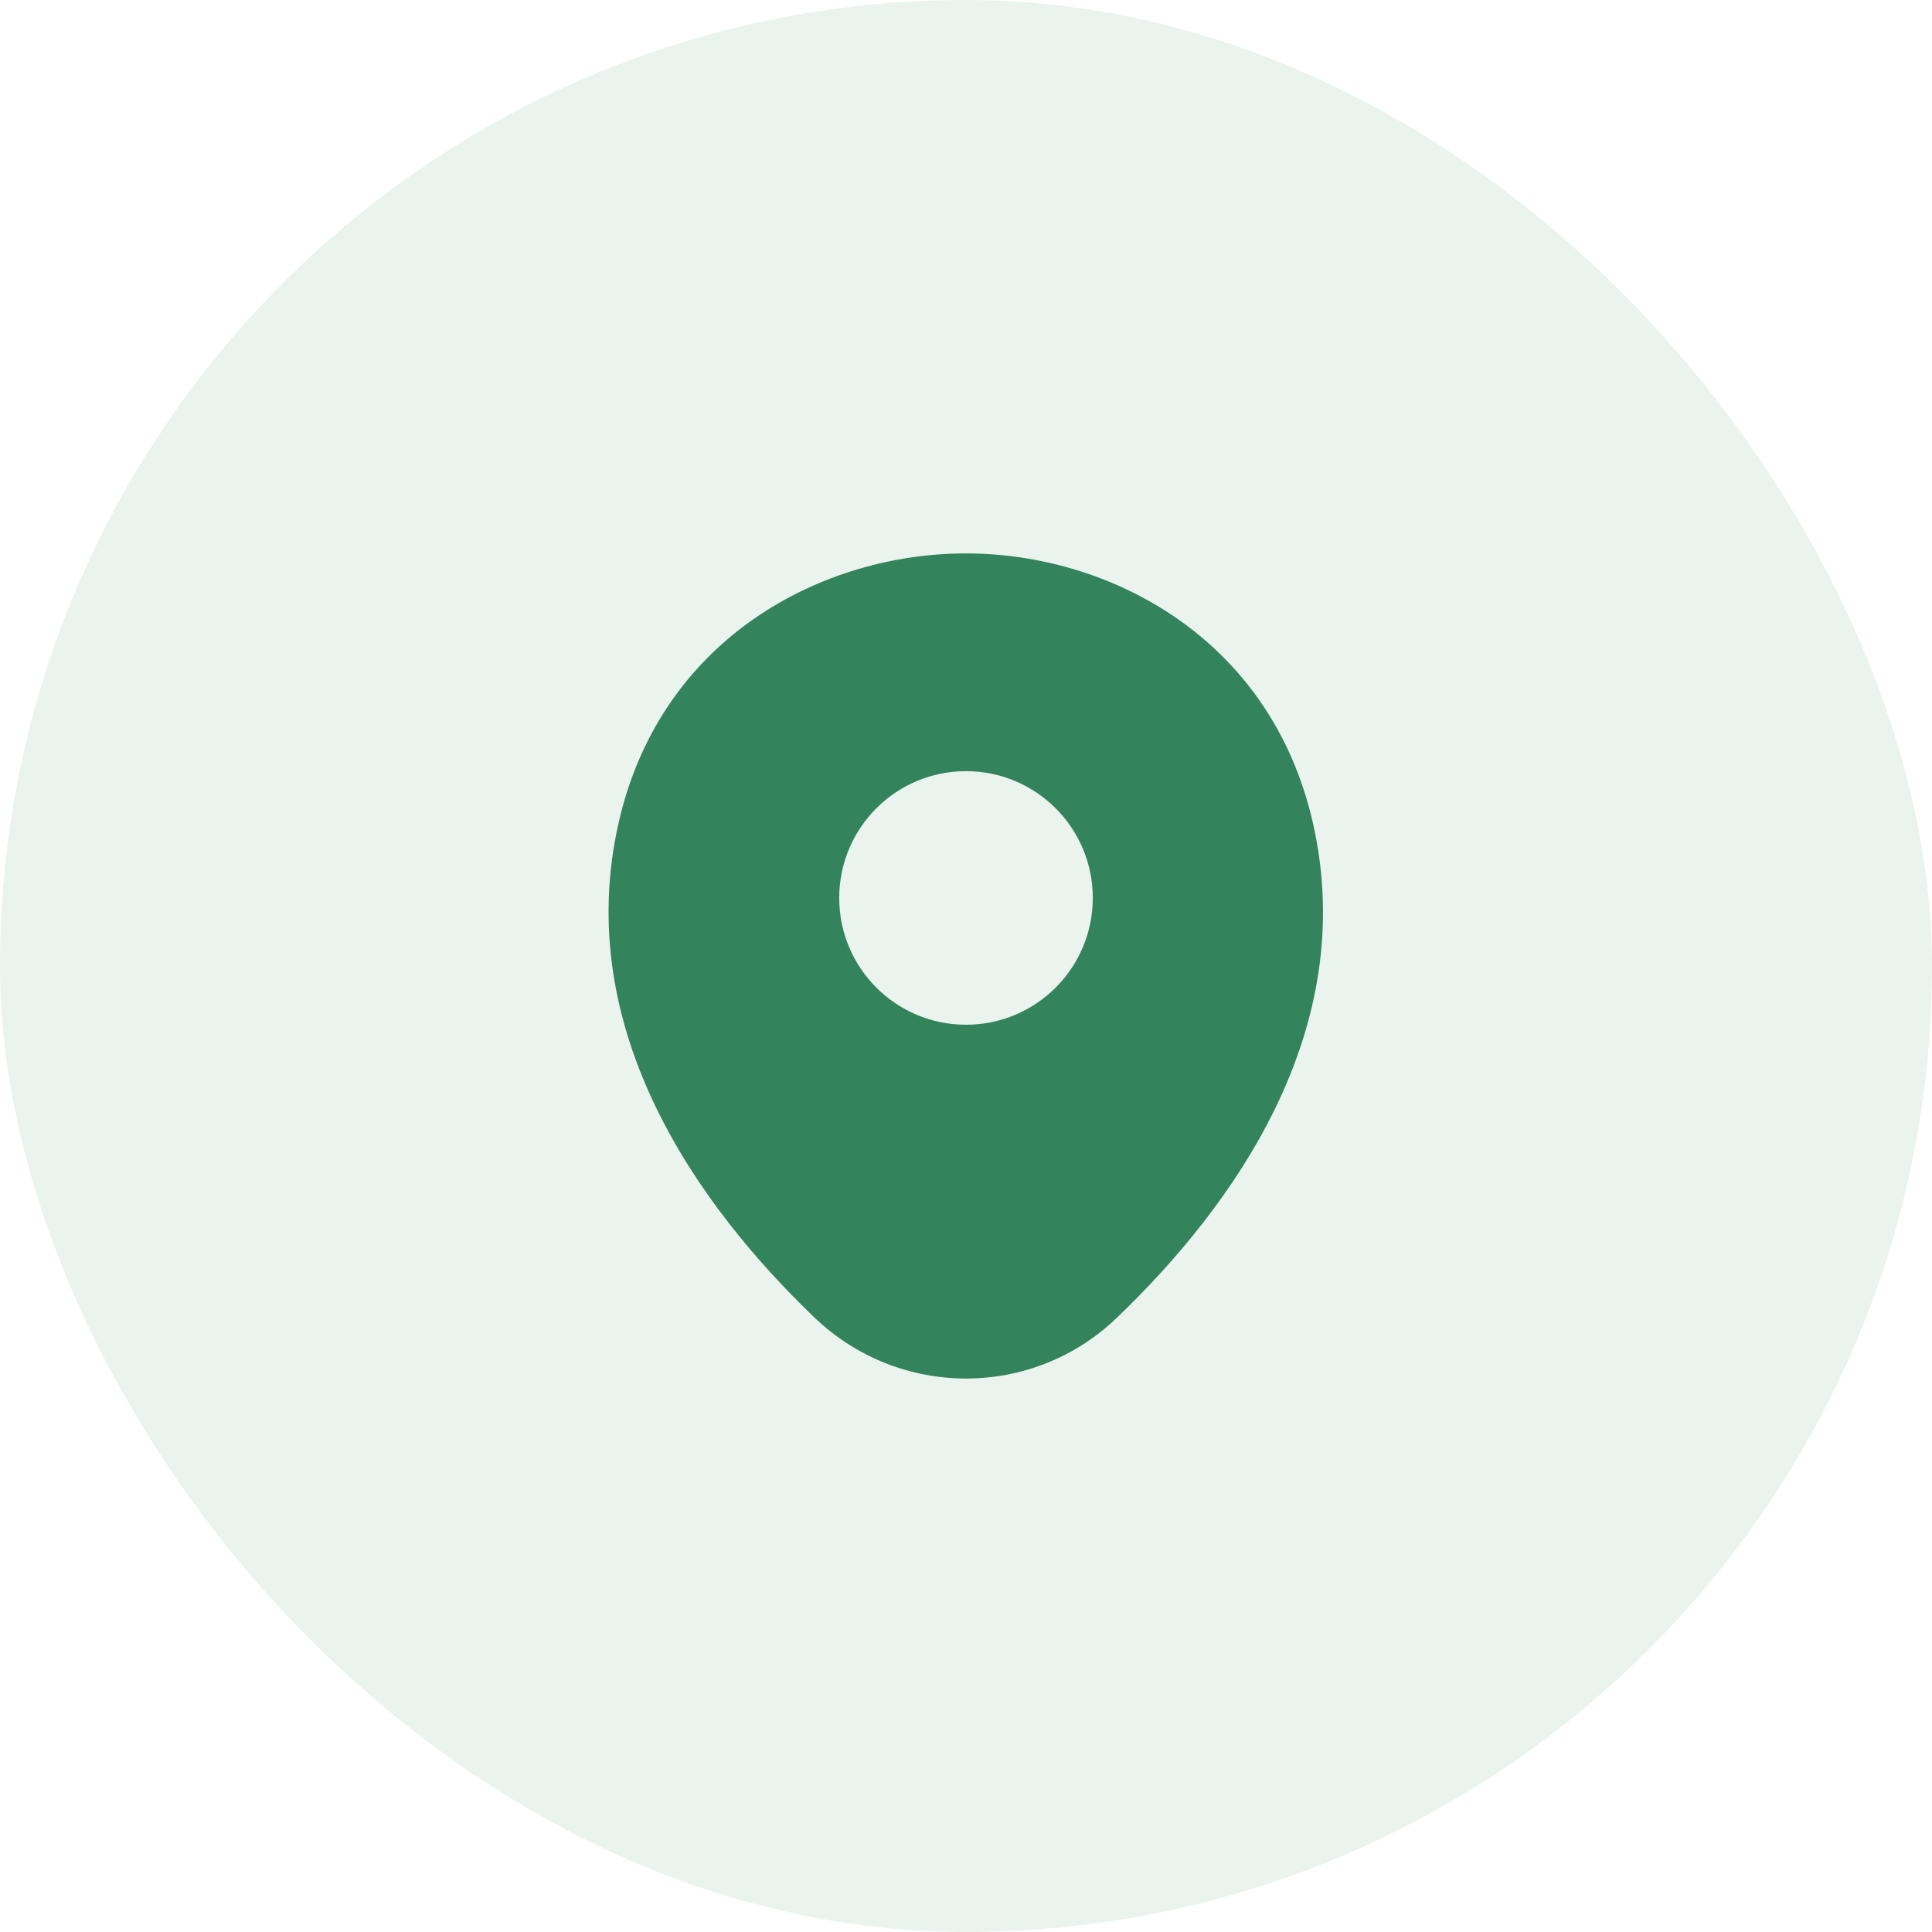 <svg width="40" height="40" viewBox="0 0 40 40" fill="none" xmlns="http://www.w3.org/2000/svg">
<rect width="40" height="40" rx="20" fill="#33835C" fill-opacity="0.1"/>
<g clip-path="url(#clip0_1365_15409)">
<path d="M27.183 17.041C26.308 13.191 22.95 11.458 20 11.458C20 11.458 20 11.458 19.991 11.458C17.05 11.458 13.683 13.183 12.808 17.033C11.833 21.333 14.466 24.975 16.85 27.266C17.733 28.116 18.866 28.541 20 28.541C21.133 28.541 22.266 28.116 23.141 27.266C25.525 24.975 28.158 21.341 27.183 17.041ZM20 21.216C18.55 21.216 17.375 20.041 17.375 18.591C17.375 17.141 18.55 15.966 20 15.966C21.45 15.966 22.625 17.141 22.625 18.591C22.625 20.041 21.45 21.216 20 21.216Z" fill="#33835C"/>
</g>
<defs>
<clipPath id="clip0_1365_15409">
<rect width="20" height="20" fill="white" transform="translate(10 10)"/>
</clipPath>
</defs>
</svg>
